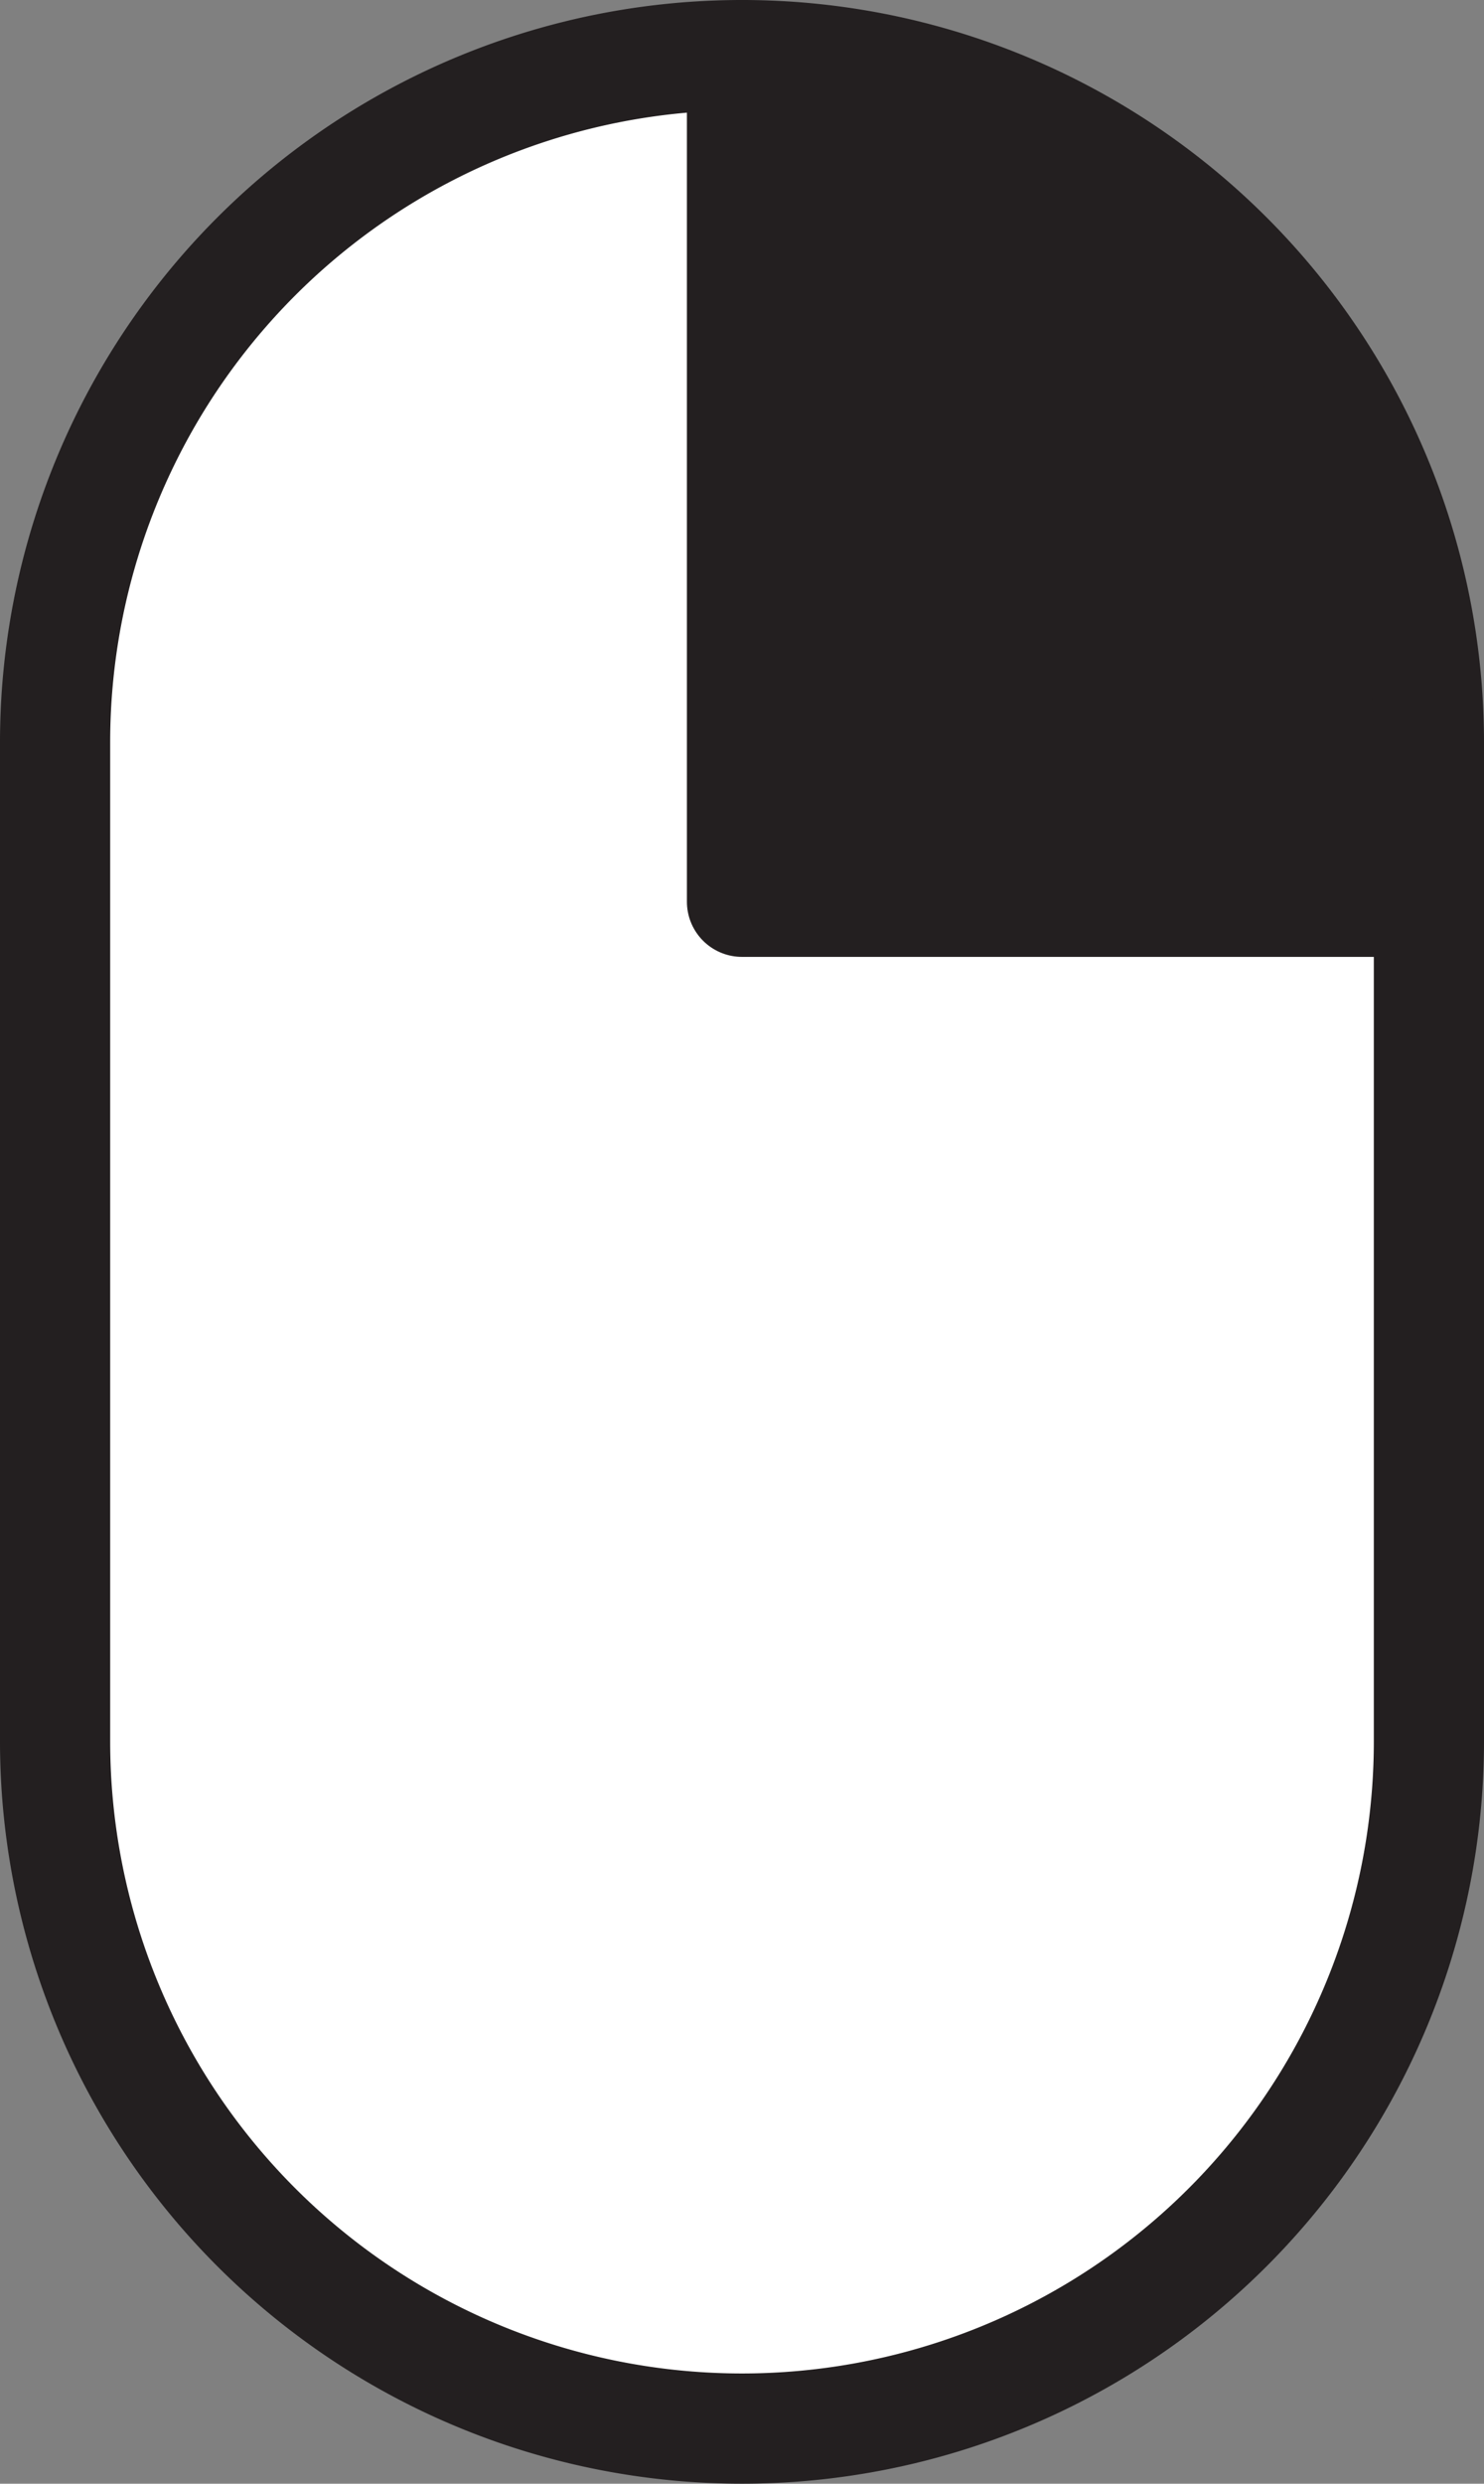 <svg xmlns="http://www.w3.org/2000/svg" viewBox="0 0 26.94 45.06"><rect x="0" y="0" width="26.94" height="45.06" fill="#808080" stroke="none"/><defs><style>.a{fill:#fff;}.b{fill:#231f20;}.c,.d{fill:none;stroke:#231f20;stroke-miterlimit:10;stroke-width:2px;}.d{stroke-linecap:round;}</style></defs><path class="a" d="M25.94,16.36V31.59A12.47,12.47,0,0,1,1,31.59V13.47A12.47,12.47,0,0,1,13.47,1V16.36Z"/><path class="b" d="M25.94,13.47v2.89H13.47V1A12.46,12.46,0,0,1,25.94,13.47Z"/><path class="c" d="M25.94,16.36V31.59A12.47,12.47,0,0,1,1,31.59V13.47a12.47,12.47,0,1,1,24.94,0Z"/><line class="d" x1="13.47" y1="1" x2="13.47" y2="16.36"/><line class="c" x1="13.47" y1="16.36" x2="25.94" y2="16.36"/></svg>